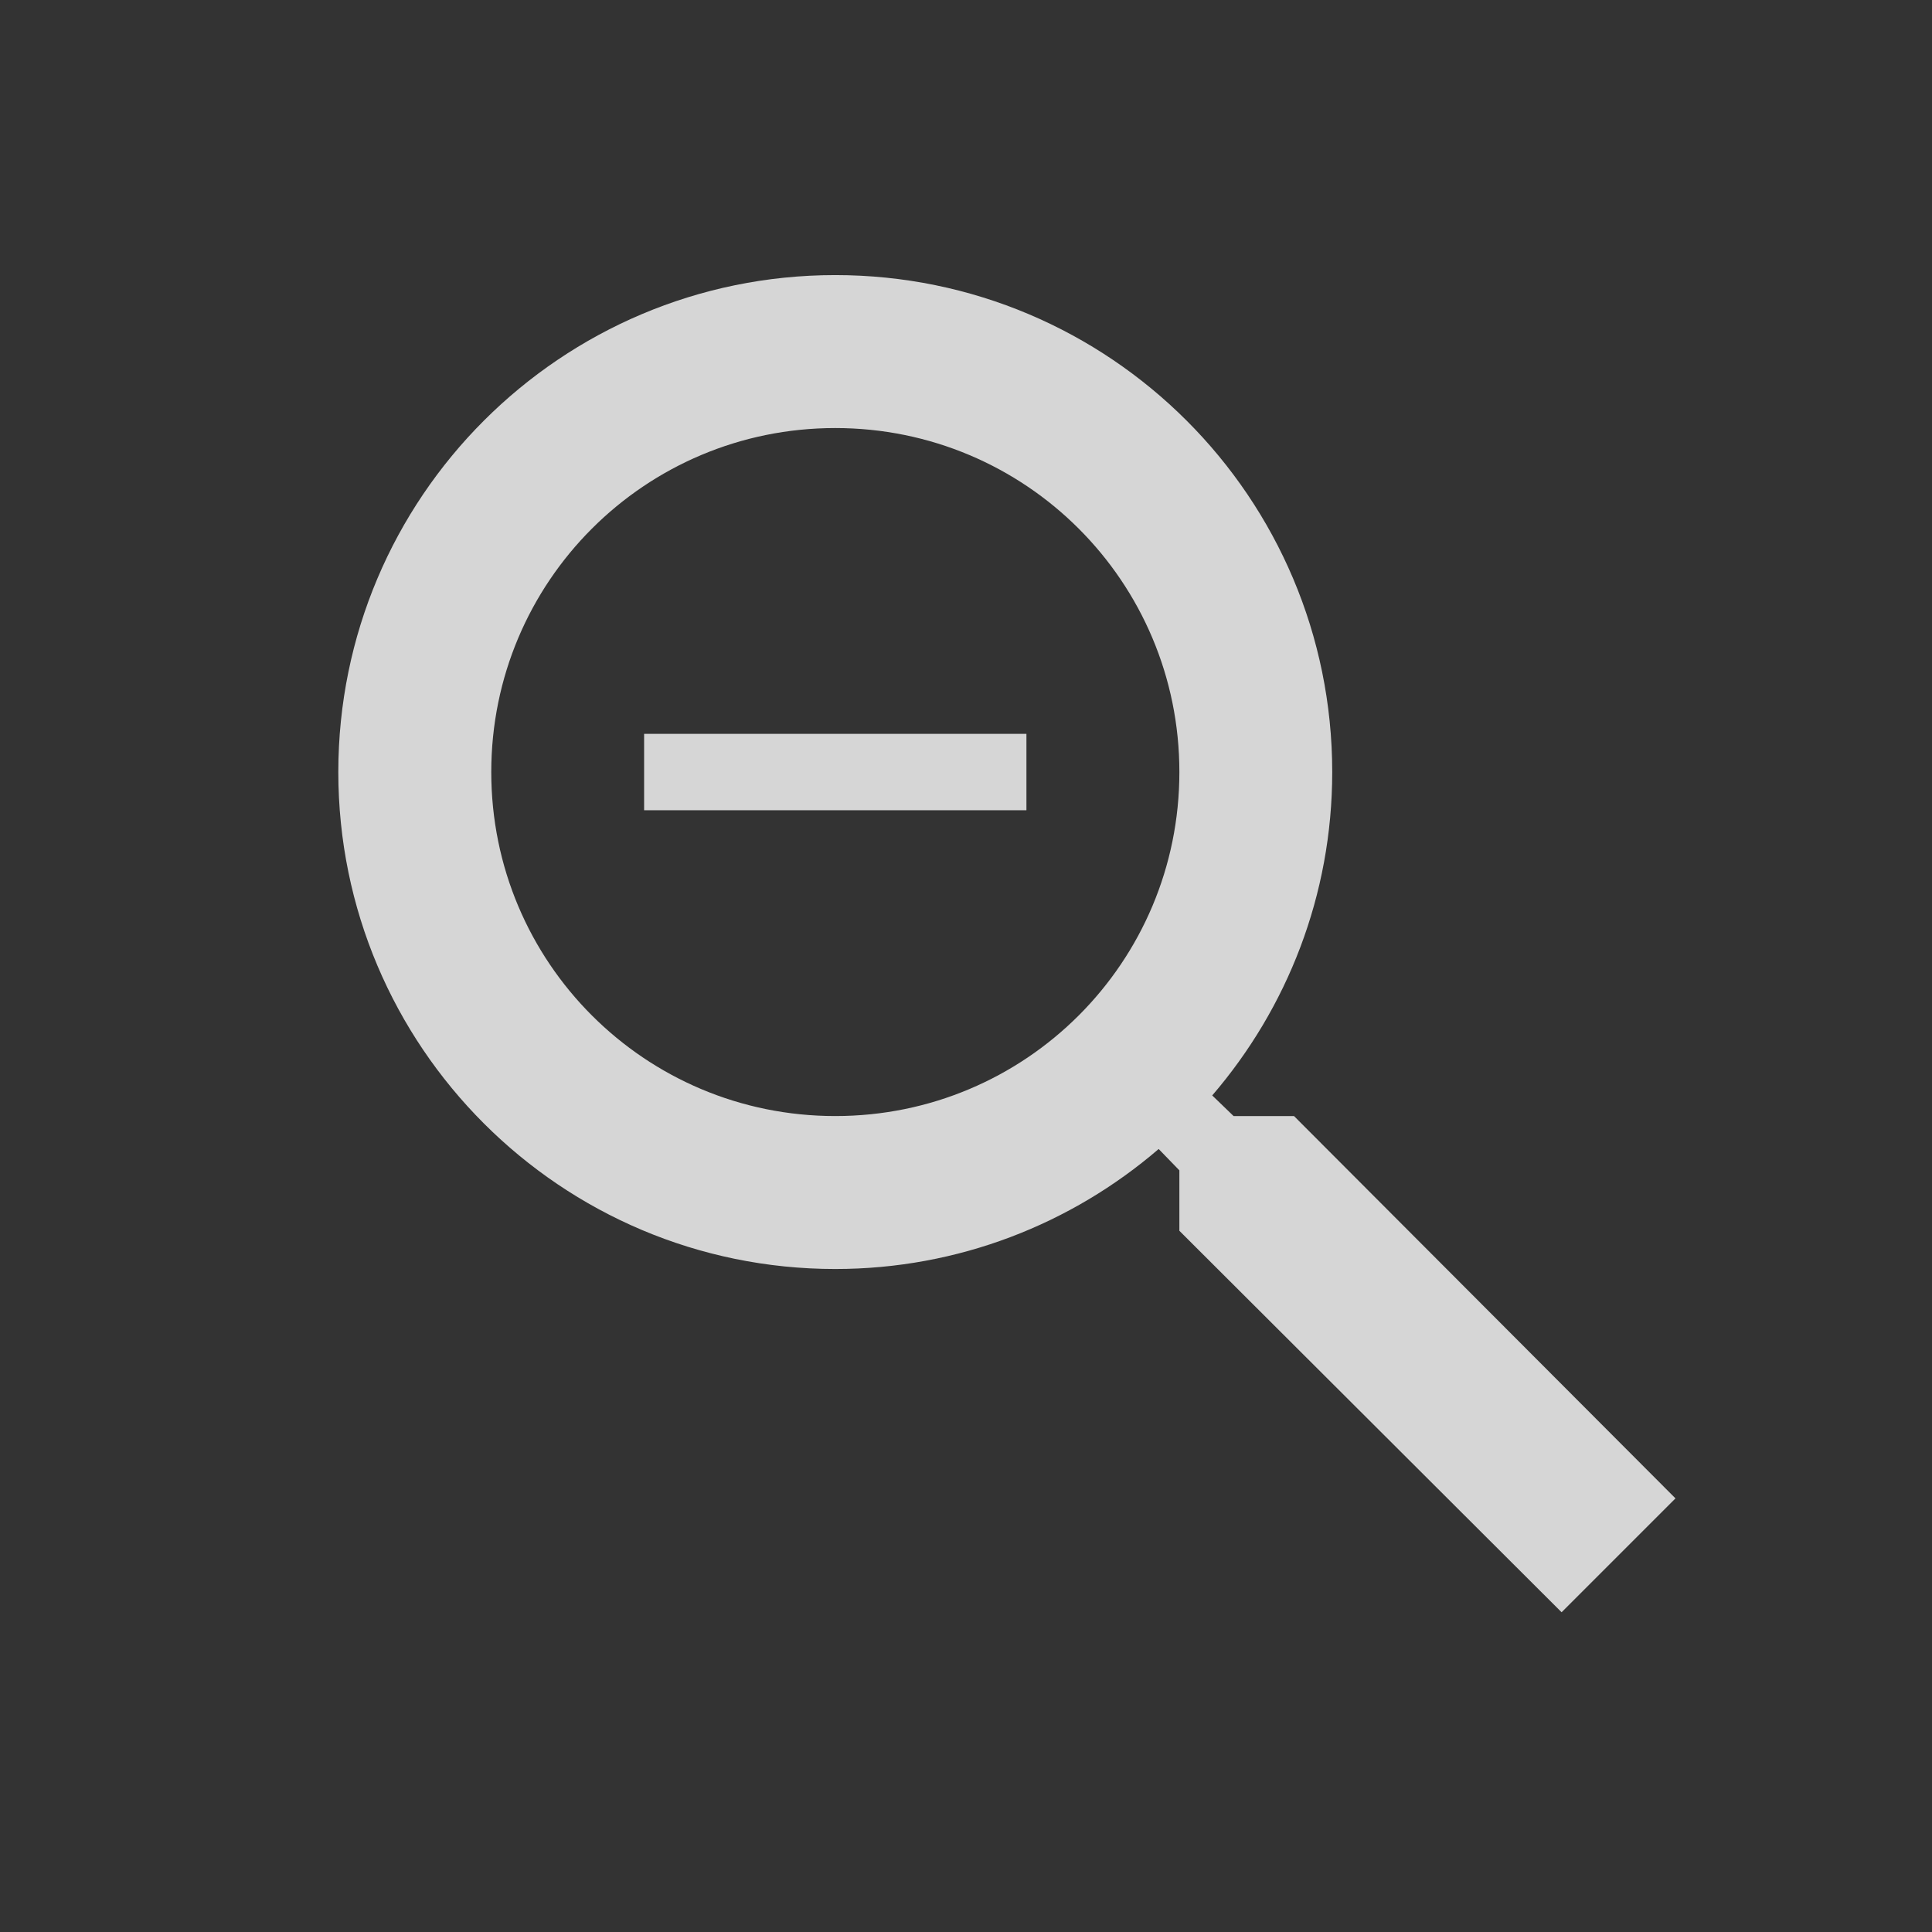 <svg width="18" height="18" viewBox="0 0 18 18" fill="none" xmlns="http://www.w3.org/2000/svg">
<rect x="0" y="0" width="18" height="18" fill="#333333" stroke="none"/>
<g id="zoom_out">
<path id="Vector" d="M12.056 10.398H11.493L11.294 10.206C11.992 9.394 12.412 8.34 12.412 7.193C12.412 4.636 10.339 2.563 7.782 2.563C5.225 2.563 3.152 4.636 3.152 7.193C3.152 9.75 5.225 11.823 7.782 11.823C8.929 11.823 9.983 11.403 10.795 10.705L10.988 10.904V11.467L14.549 15.021L15.61 13.96L12.056 10.398ZM7.782 10.398C6.009 10.398 4.577 8.967 4.577 7.193C4.577 5.419 6.009 3.988 7.782 3.988C9.556 3.988 10.988 5.419 10.988 7.193C10.988 8.967 9.556 10.398 7.782 10.398ZM6.001 6.837H9.563V7.549H6.001V6.837Z" fill="white" fill-opacity="0.8"/>
</g>
</svg>
